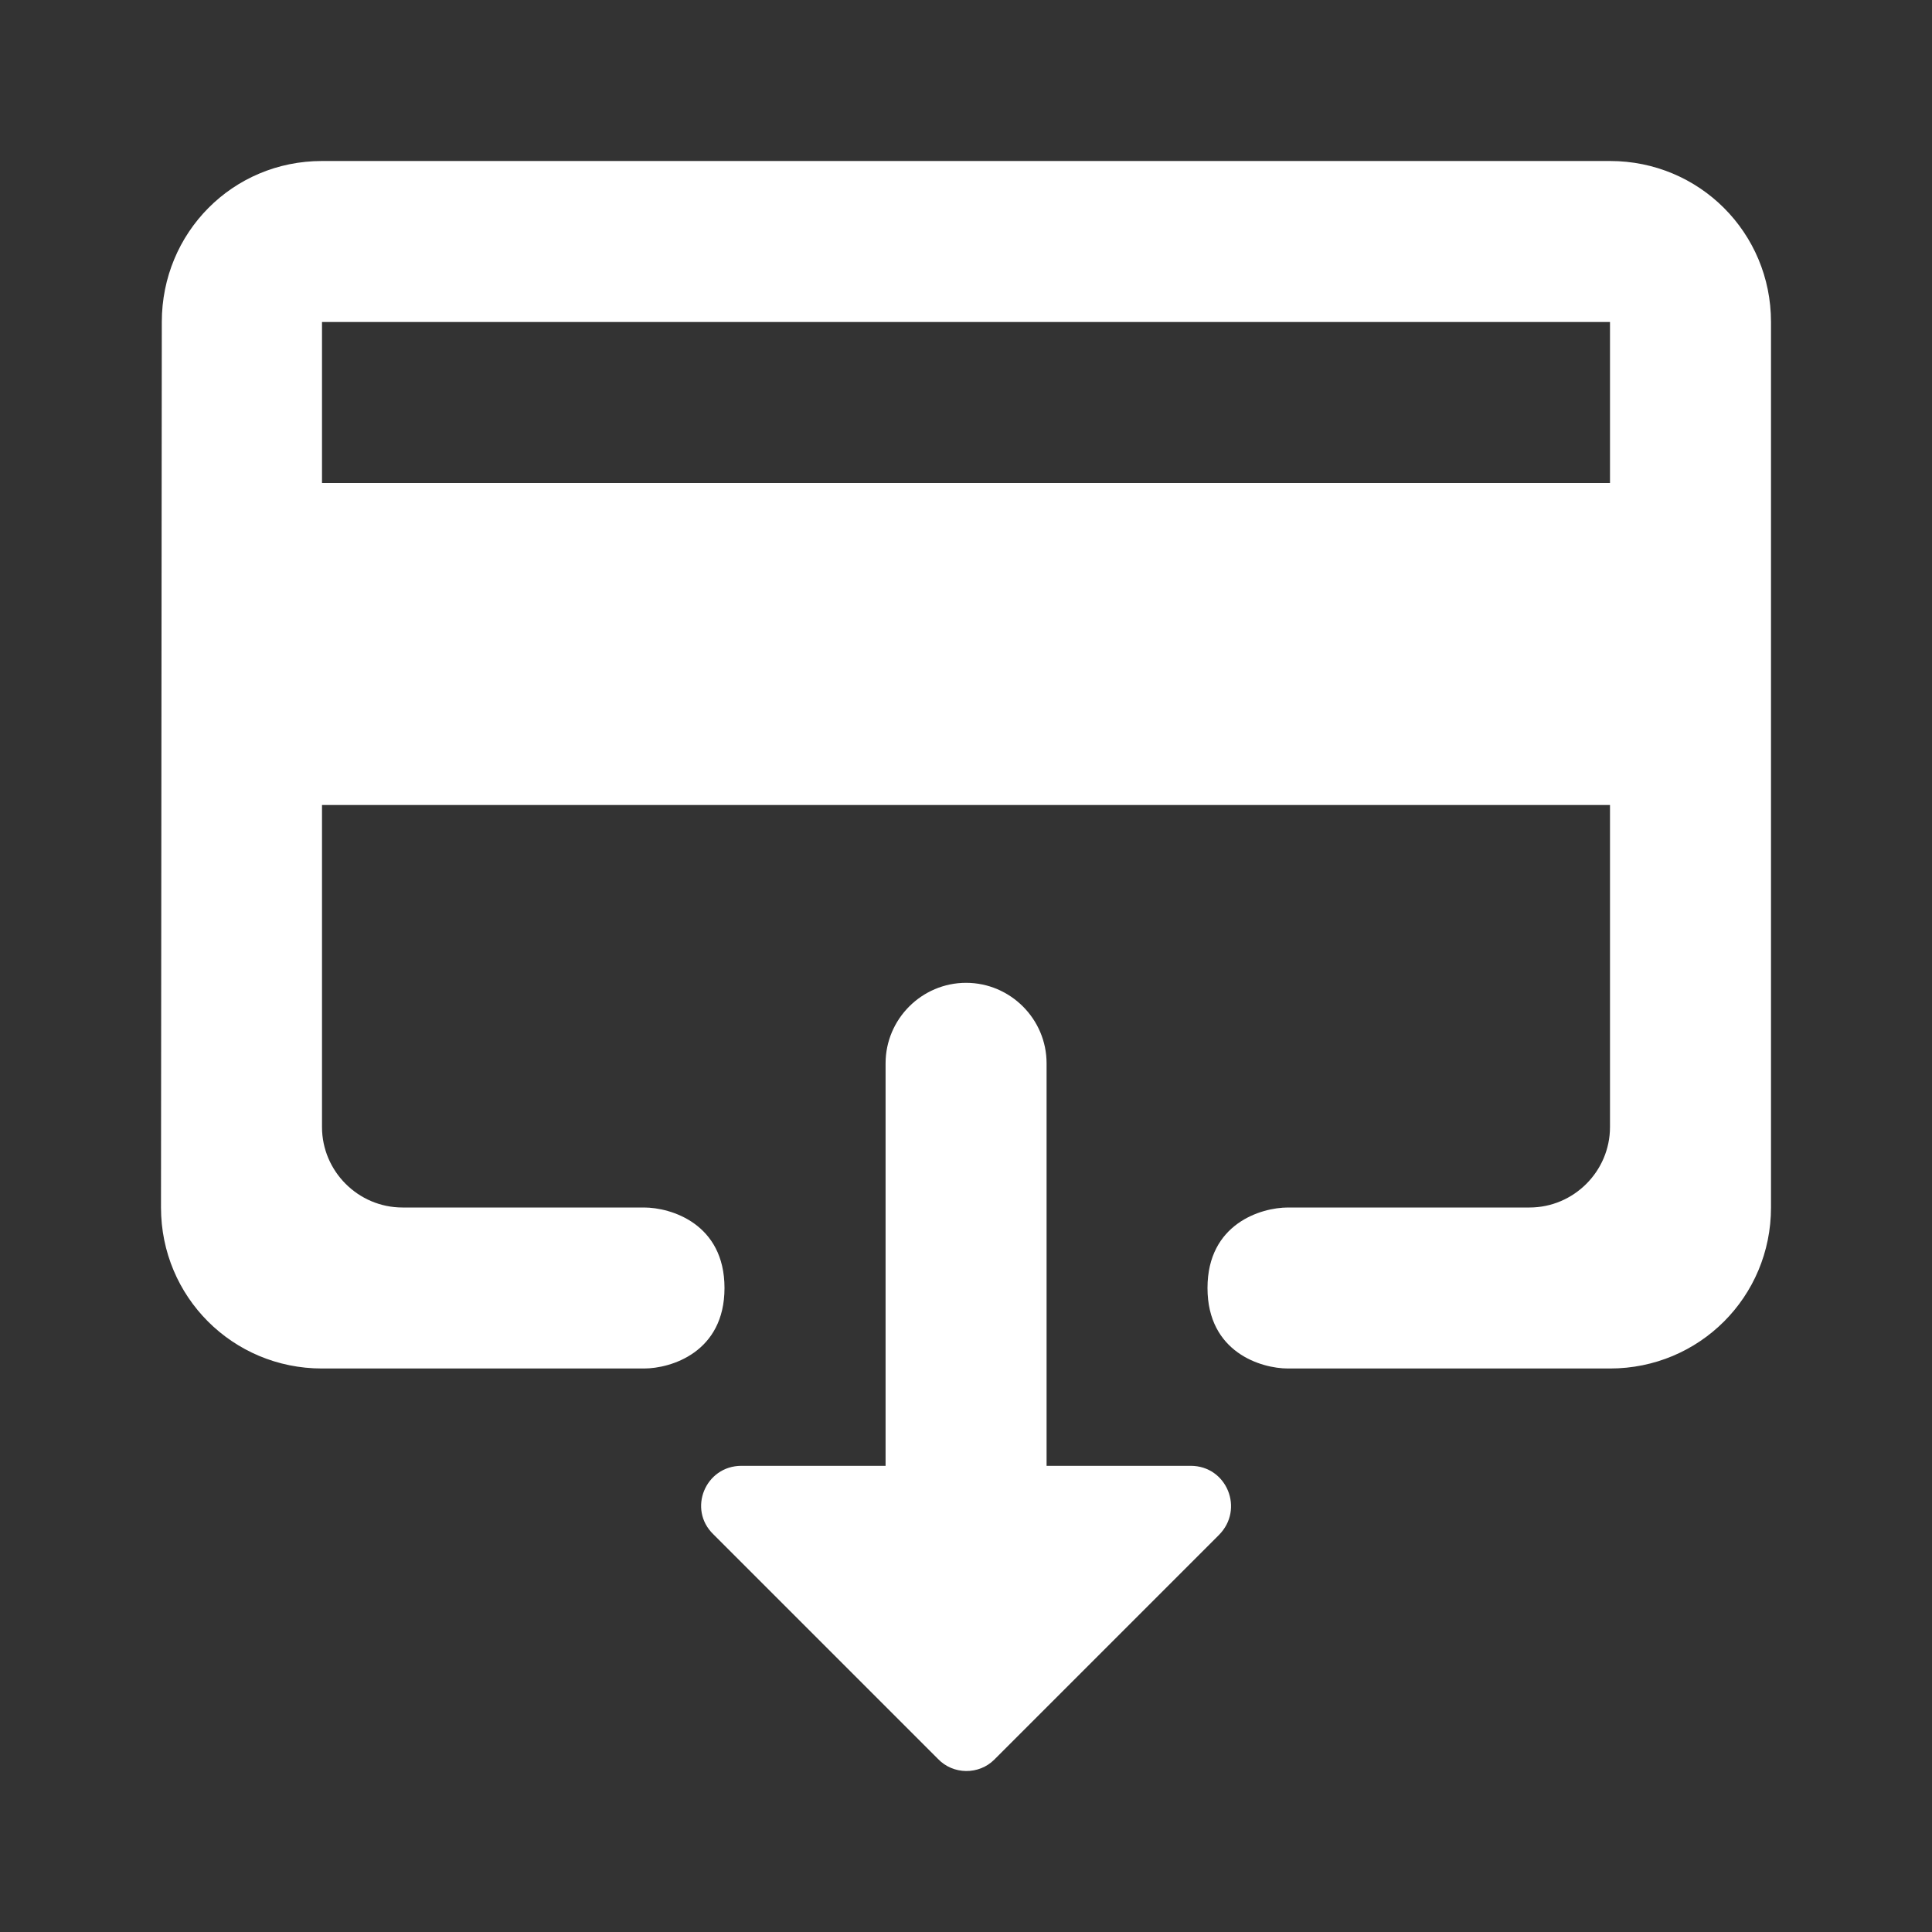 <svg width="24" height="24" viewBox="0 0 24 24" fill="none" xmlns="http://www.w3.org/2000/svg">
<rect x="0" y="0" width="24" height="24" fill="#333333" stroke="none"/>
<path fill-rule="evenodd" clip-rule="evenodd" d="M20 2H4C2.89 2 2.01 2.89 2.01 4L2 15C2 16.11 2.89 17 4 17H8C8.333 17 9 16.8 9 16C9 15.2 8.333 15 8 15H5C4.45 15 4 14.55 4 14V10H20V14C20 14.55 19.55 15 19 15H16C15.667 15 15 15.2 15 16C15 16.8 15.667 17 16 17H20C21.11 17 22 16.11 22 15V4C22 2.89 21.11 2 20 2ZM20 6H4V4H20V6Z" fill="white"/>
<path d="M15.141 19.069L12.351 21.859C12.161 22.049 11.841 22.049 11.651 21.849L8.861 19.059C8.541 18.749 8.761 18.209 9.211 18.209H11.001L11.001 13.209C11.001 12.659 11.451 12.209 12.001 12.209C12.551 12.209 13.001 12.659 13.001 13.209V18.209H14.791C15.241 18.209 15.461 18.749 15.141 19.069Z" fill="white"/>
</svg>
